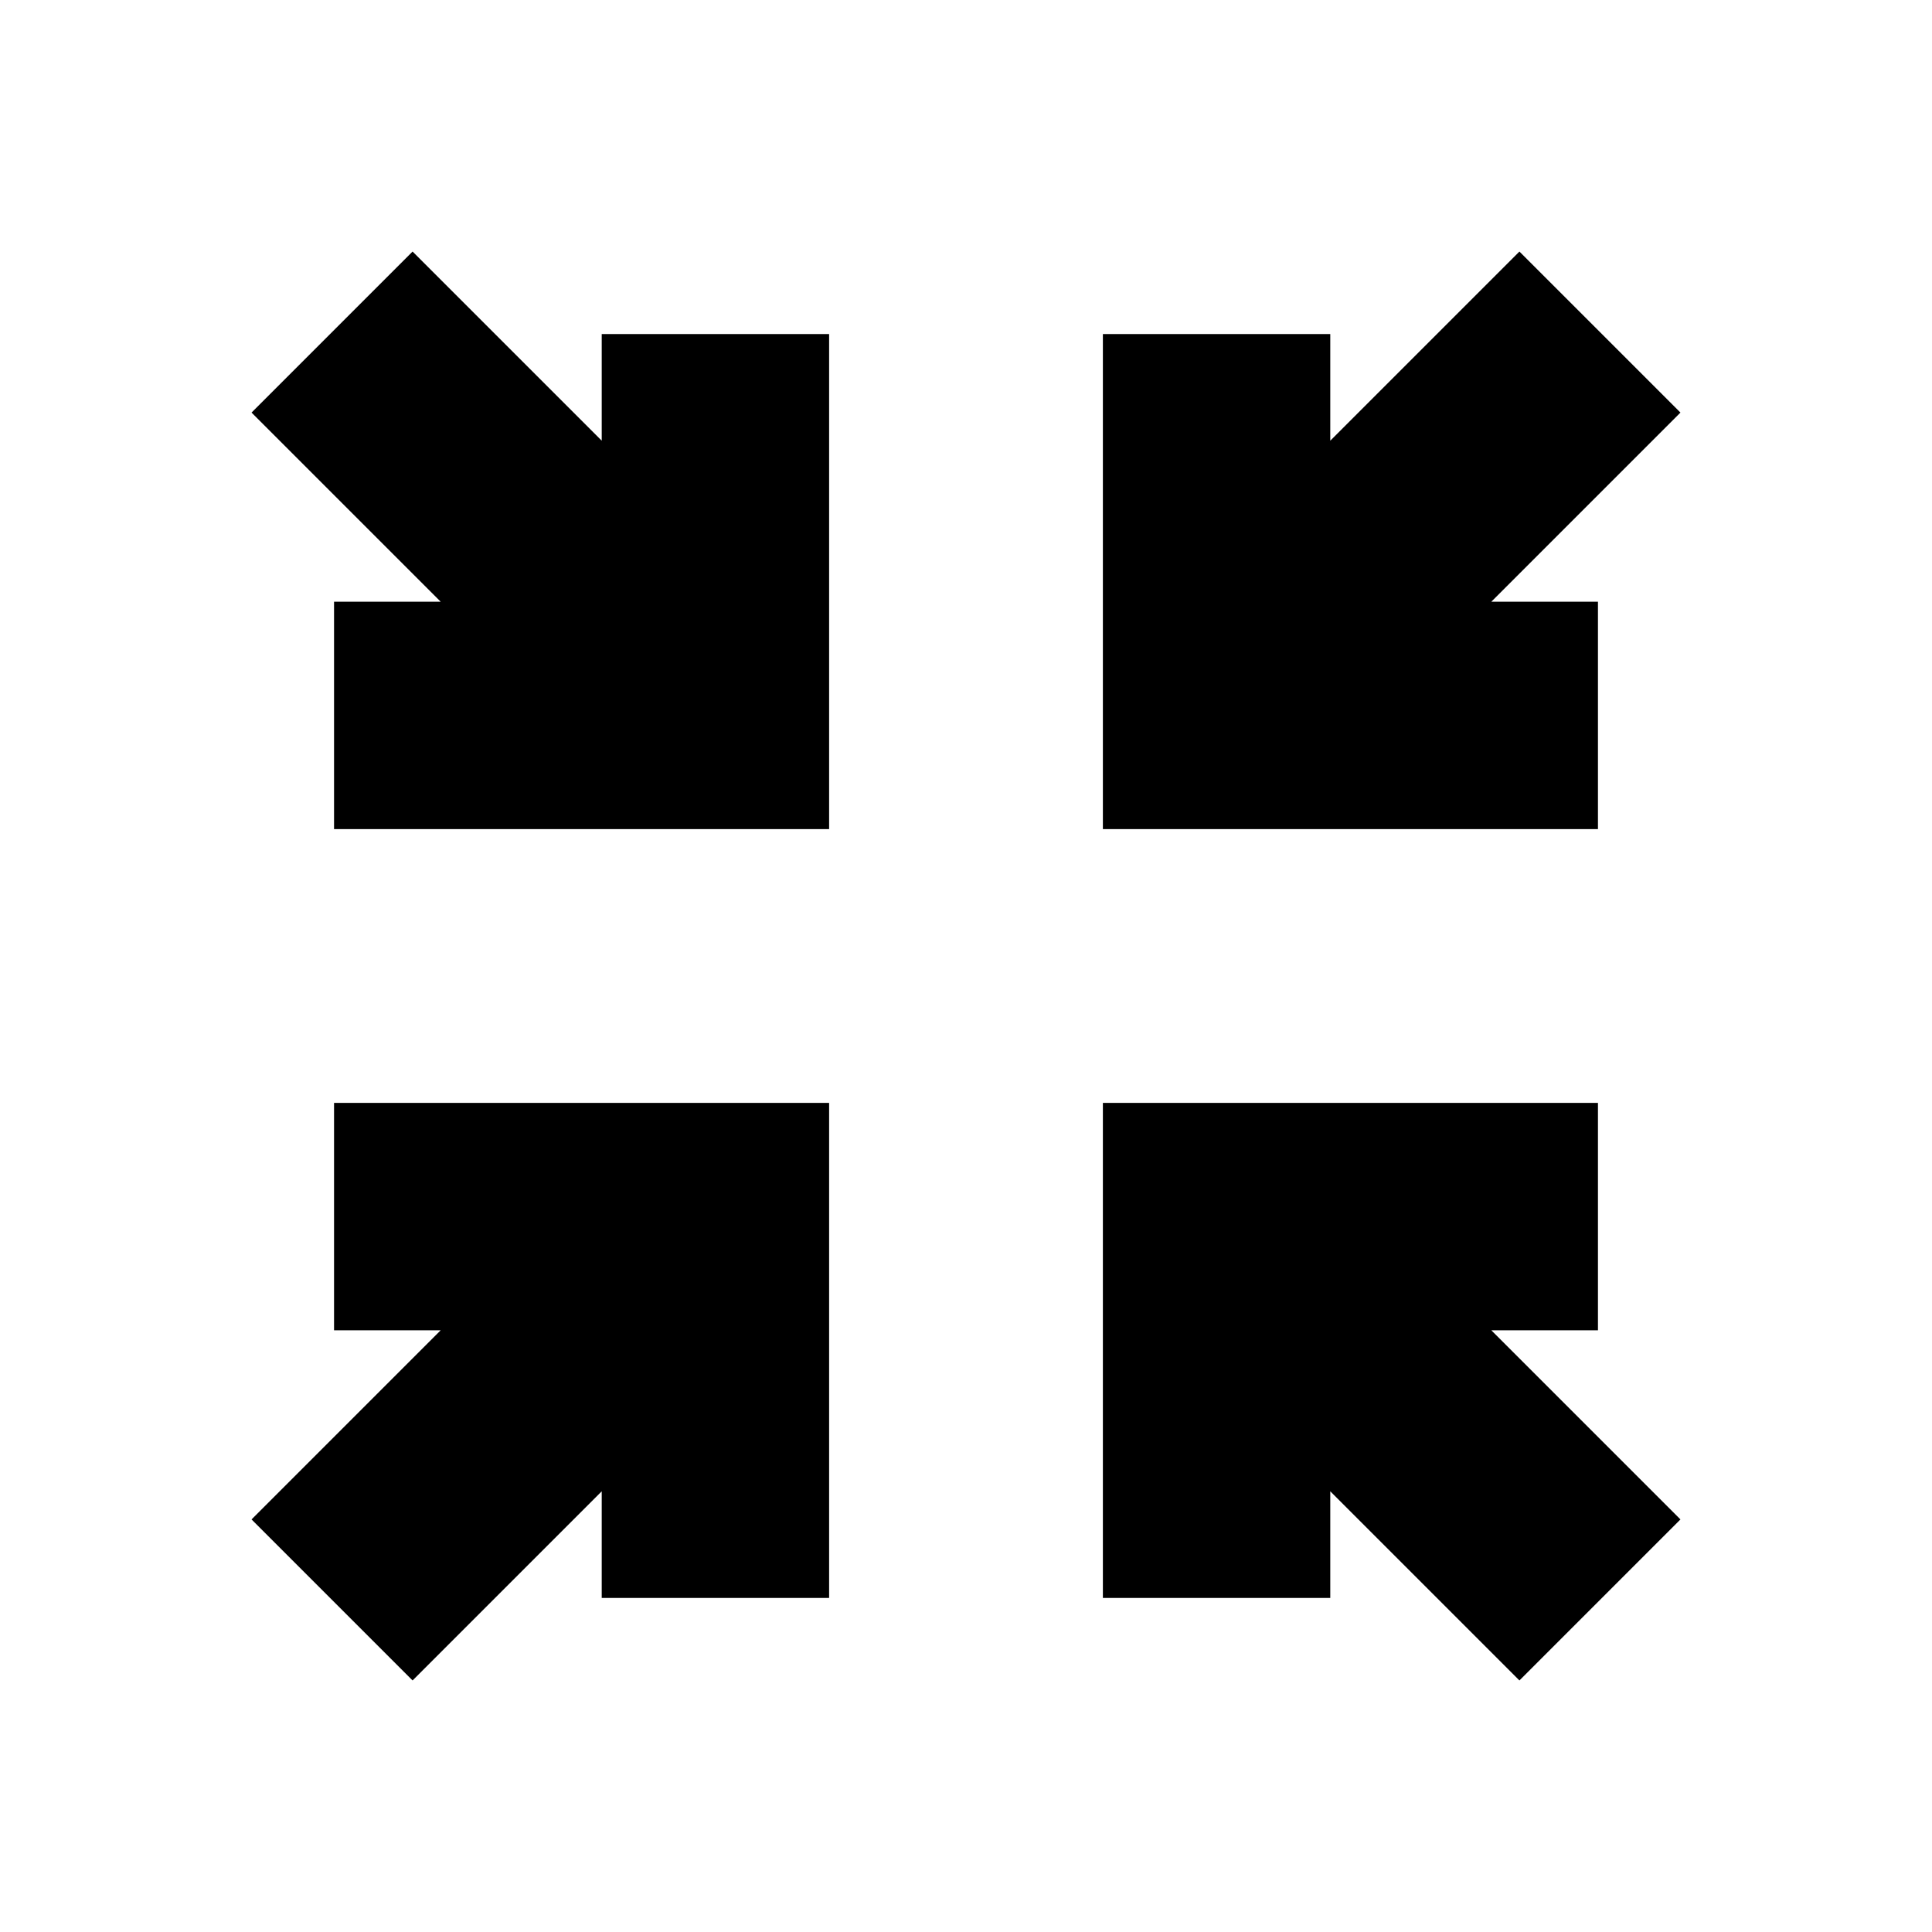 <svg xmlns="http://www.w3.org/2000/svg" height="20" width="20"><path d="m4.271 17.396-1.667-1.667 1.958-1.958H3.458v-2.354h5.125v5.125H6.229v-1.104Zm11.458 0-1.958-1.958v1.104h-2.354v-5.125h5.125v2.354h-1.104l1.958 1.958ZM3.458 8.583V6.229h1.104L2.604 4.271l1.667-1.667 1.958 1.958V3.458h2.354v5.125Zm7.959 0V3.458h2.354v1.104l1.958-1.958 1.667 1.667-1.958 1.958h1.104v2.354Z"/></svg>